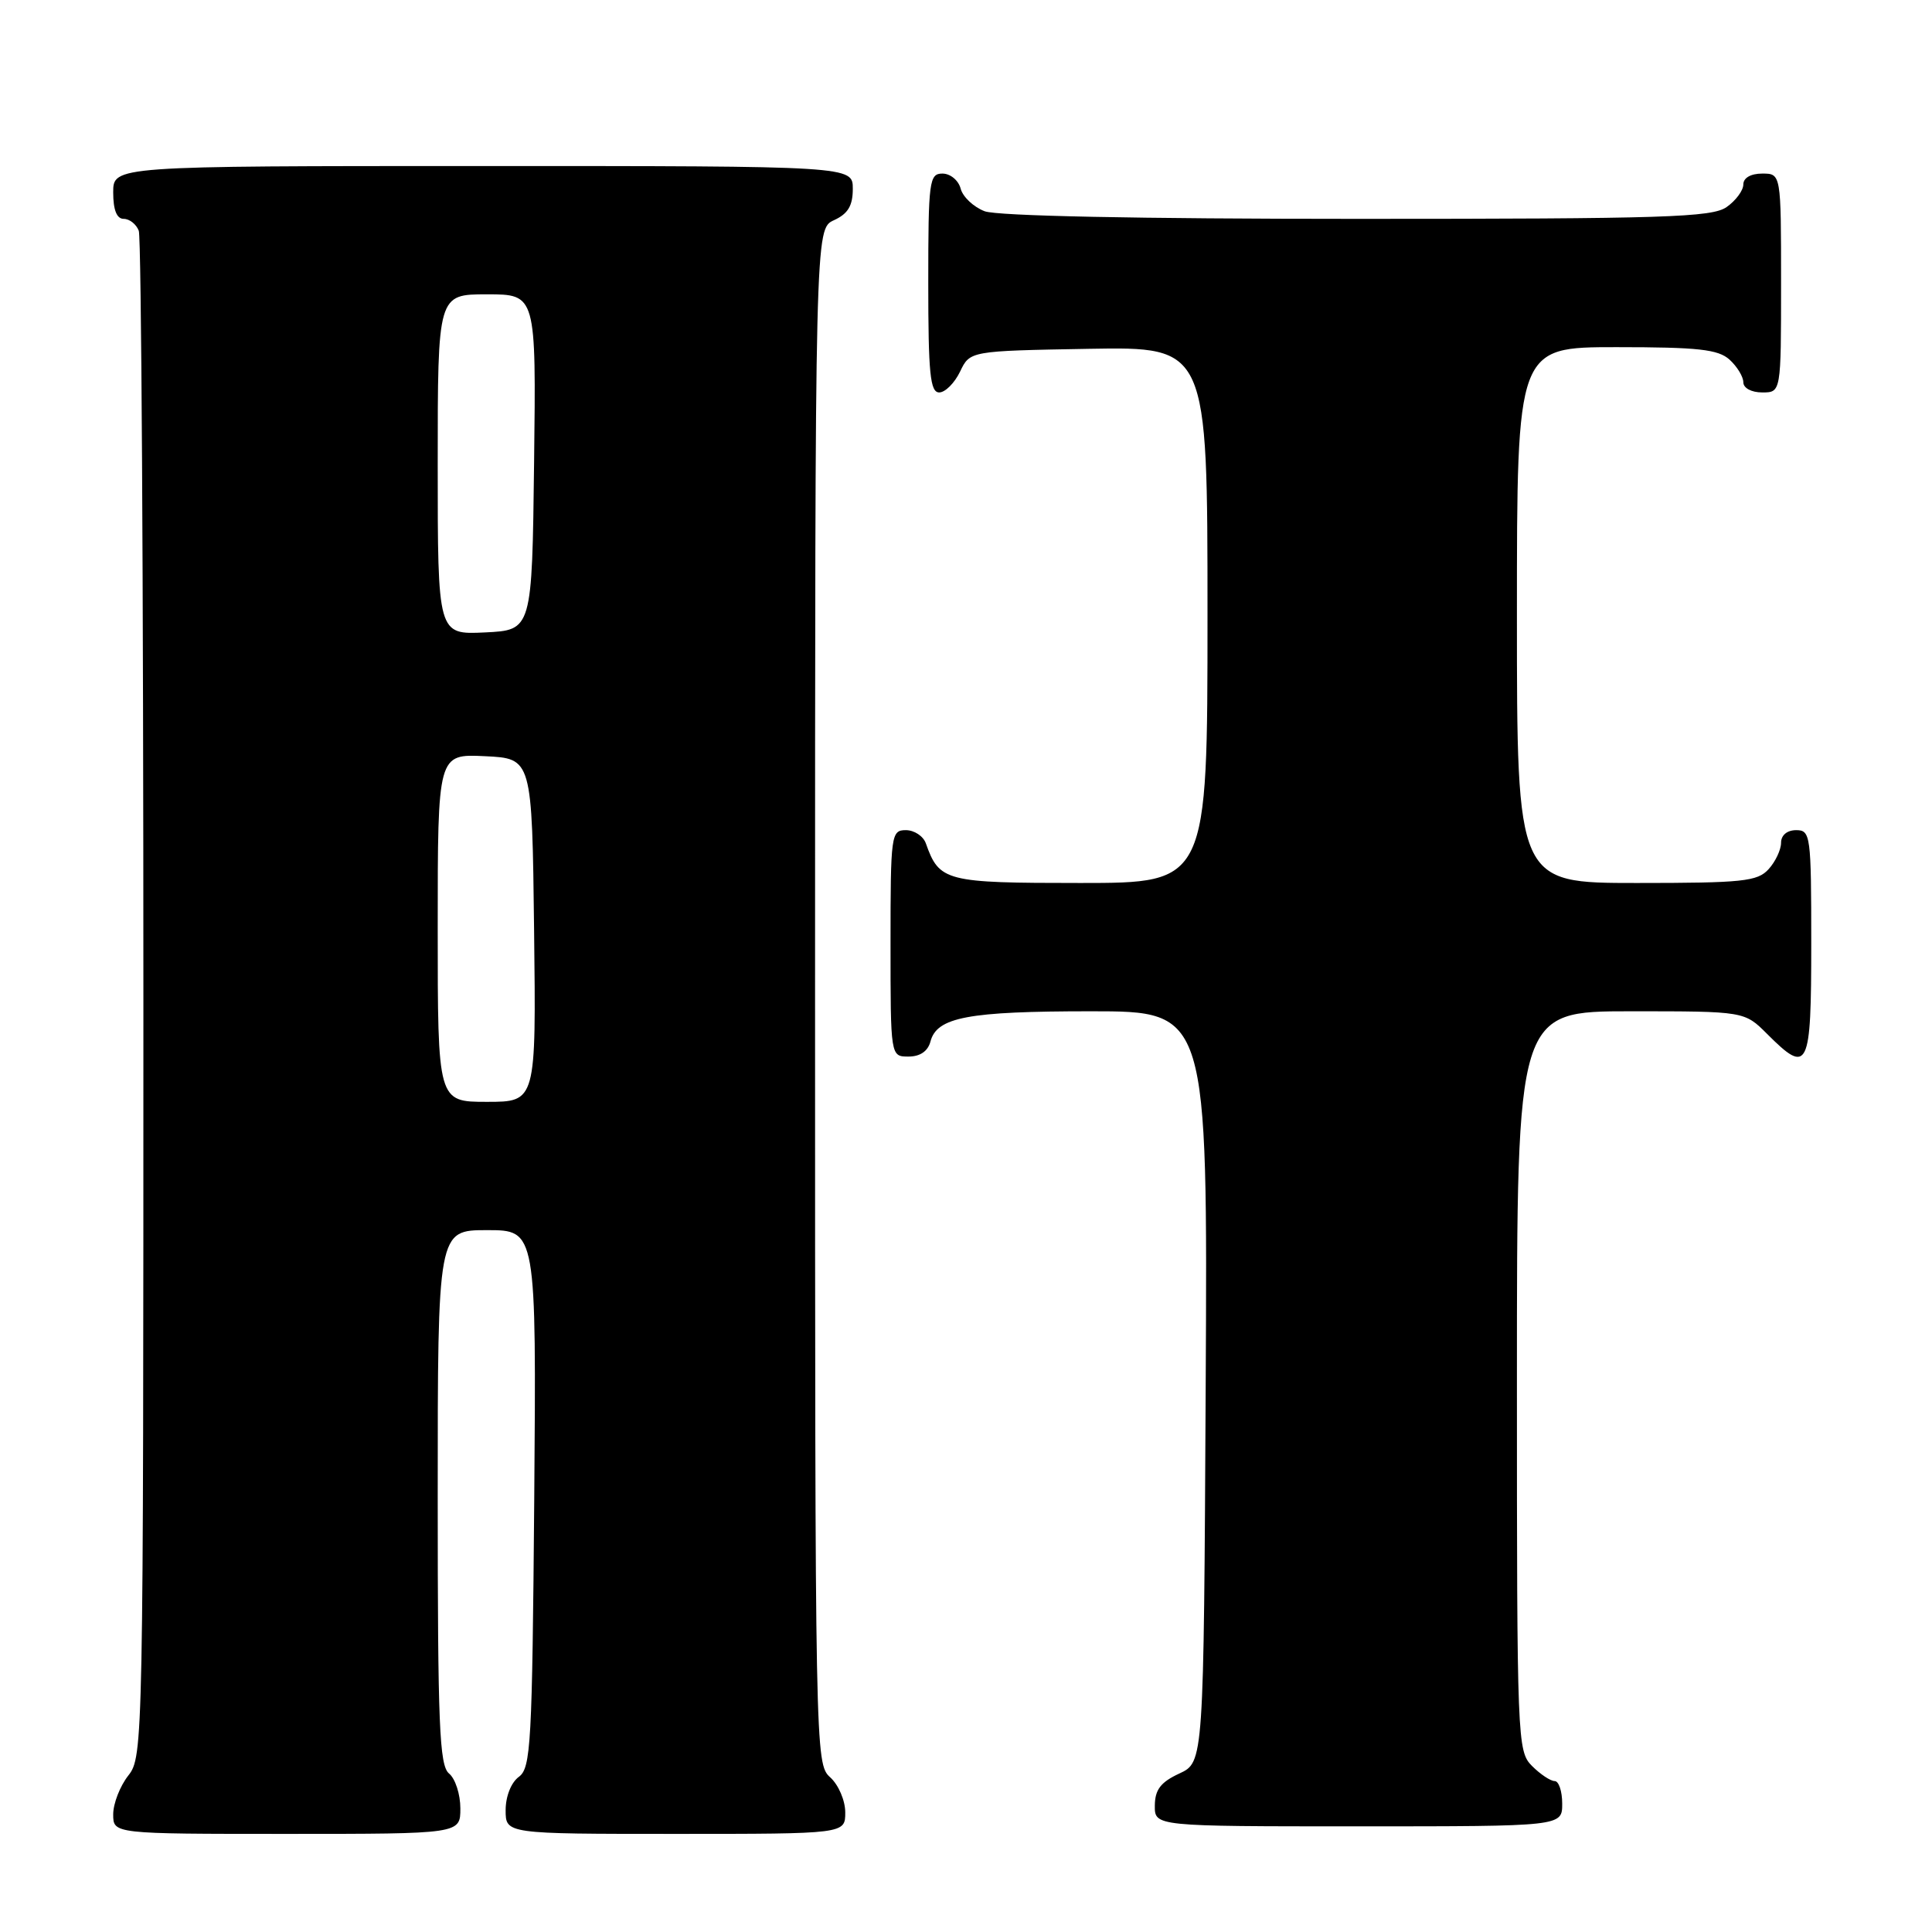 <?xml version="1.0" encoding="UTF-8" standalone="no"?>
<!DOCTYPE svg PUBLIC "-//W3C//DTD SVG 1.1//EN" "http://www.w3.org/Graphics/SVG/1.1/DTD/svg11.dtd" >
<svg xmlns="http://www.w3.org/2000/svg" xmlns:xlink="http://www.w3.org/1999/xlink" version="1.1" viewBox="0 0 256 256">
 <g >
 <path fill="currentColor"
d=" M 61.00 239.62 C 61.00 237.76 60.33 235.68 59.50 235.00 C 58.22 233.94 58.00 228.60 58.00 198.38 C 58.00 163.00 58.00 163.00 64.54 163.00 C 71.07 163.00 71.07 163.00 70.79 198.58 C 70.52 231.12 70.35 234.27 68.75 235.44 C 67.73 236.19 67.00 238.02 67.00 239.86 C 67.00 243.00 67.00 243.00 89.50 243.00 C 112.00 243.00 112.00 243.00 112.00 240.15 C 112.00 238.58 111.11 236.50 110.00 235.50 C 108.02 233.71 108.00 232.42 108.00 132.01 C 108.00 30.32 108.00 30.32 110.50 29.18 C 112.36 28.33 113.00 27.27 113.00 25.02 C 113.00 22.00 113.00 22.00 64.00 22.00 C 15.00 22.00 15.00 22.00 15.00 25.50 C 15.00 27.82 15.47 29.00 16.39 29.00 C 17.16 29.00 18.06 29.71 18.39 30.58 C 18.73 31.45 19.00 77.29 19.00 132.45 C 19.00 231.22 18.97 232.77 17.00 235.27 C 15.90 236.67 15.00 238.98 15.00 240.41 C 15.00 243.00 15.00 243.00 38.00 243.00 C 61.00 243.00 61.00 243.00 61.00 239.62 Z  M 207.00 239.00 C 207.00 237.35 206.55 236.00 206.00 236.00 C 205.45 236.00 204.10 235.10 203.00 234.00 C 201.05 232.05 201.00 230.67 201.00 183.00 C 201.00 134.00 201.00 134.00 216.08 134.00 C 231.15 134.00 231.15 134.00 234.15 137.00 C 239.62 142.47 240.00 141.70 240.00 125.00 C 240.00 110.67 239.91 110.00 238.00 110.00 C 236.80 110.00 236.00 110.67 236.00 111.67 C 236.00 112.59 235.26 114.17 234.35 115.17 C 232.87 116.80 230.93 117.00 216.85 117.00 C 201.00 117.00 201.00 117.00 201.00 81.50 C 201.00 46.00 201.00 46.00 214.17 46.00 C 225.02 46.00 227.66 46.29 229.17 47.65 C 230.18 48.57 231.00 49.92 231.00 50.65 C 231.00 51.42 232.07 52.00 233.50 52.00 C 236.00 52.00 236.00 52.00 236.00 37.50 C 236.00 23.00 236.00 23.00 233.50 23.00 C 231.99 23.00 231.00 23.57 231.00 24.44 C 231.00 25.24 230.00 26.59 228.78 27.44 C 226.84 28.80 220.50 29.00 179.84 29.00 C 150.75 29.00 132.13 28.62 130.47 27.99 C 129.00 27.43 127.57 26.08 127.29 24.99 C 127.00 23.89 125.92 23.00 124.88 23.00 C 123.13 23.00 123.00 23.97 123.00 37.50 C 123.00 49.48 123.25 52.00 124.45 52.00 C 125.24 52.00 126.48 50.76 127.21 49.25 C 128.52 46.50 128.52 46.50 144.26 46.22 C 160.00 45.95 160.00 45.95 160.00 81.47 C 160.00 117.00 160.00 117.00 143.15 117.00 C 125.26 117.00 124.47 116.80 122.68 111.75 C 122.34 110.79 121.15 110.00 120.03 110.00 C 118.08 110.00 118.00 110.59 118.00 125.00 C 118.00 140.00 118.00 140.00 120.38 140.00 C 121.92 140.00 122.95 139.29 123.29 138.01 C 124.13 134.78 128.26 134.00 144.57 134.00 C 160.02 134.00 160.02 134.00 159.76 183.75 C 159.50 233.50 159.50 233.50 156.27 235.00 C 153.79 236.15 153.04 237.14 153.02 239.25 C 153.00 242.00 153.00 242.00 180.00 242.00 C 207.00 242.00 207.00 242.00 207.00 239.00 Z  M 58.00 122.95 C 58.00 99.90 58.00 99.90 64.25 100.20 C 70.50 100.50 70.50 100.50 70.77 123.25 C 71.04 146.00 71.04 146.00 64.52 146.00 C 58.00 146.00 58.00 146.00 58.00 122.95 Z  M 58.00 61.55 C 58.00 39.00 58.00 39.00 64.52 39.00 C 71.04 39.00 71.04 39.00 70.77 61.25 C 70.50 83.50 70.50 83.50 64.25 83.80 C 58.00 84.10 58.00 84.10 58.00 61.55 Z "/>
</g>
</svg>